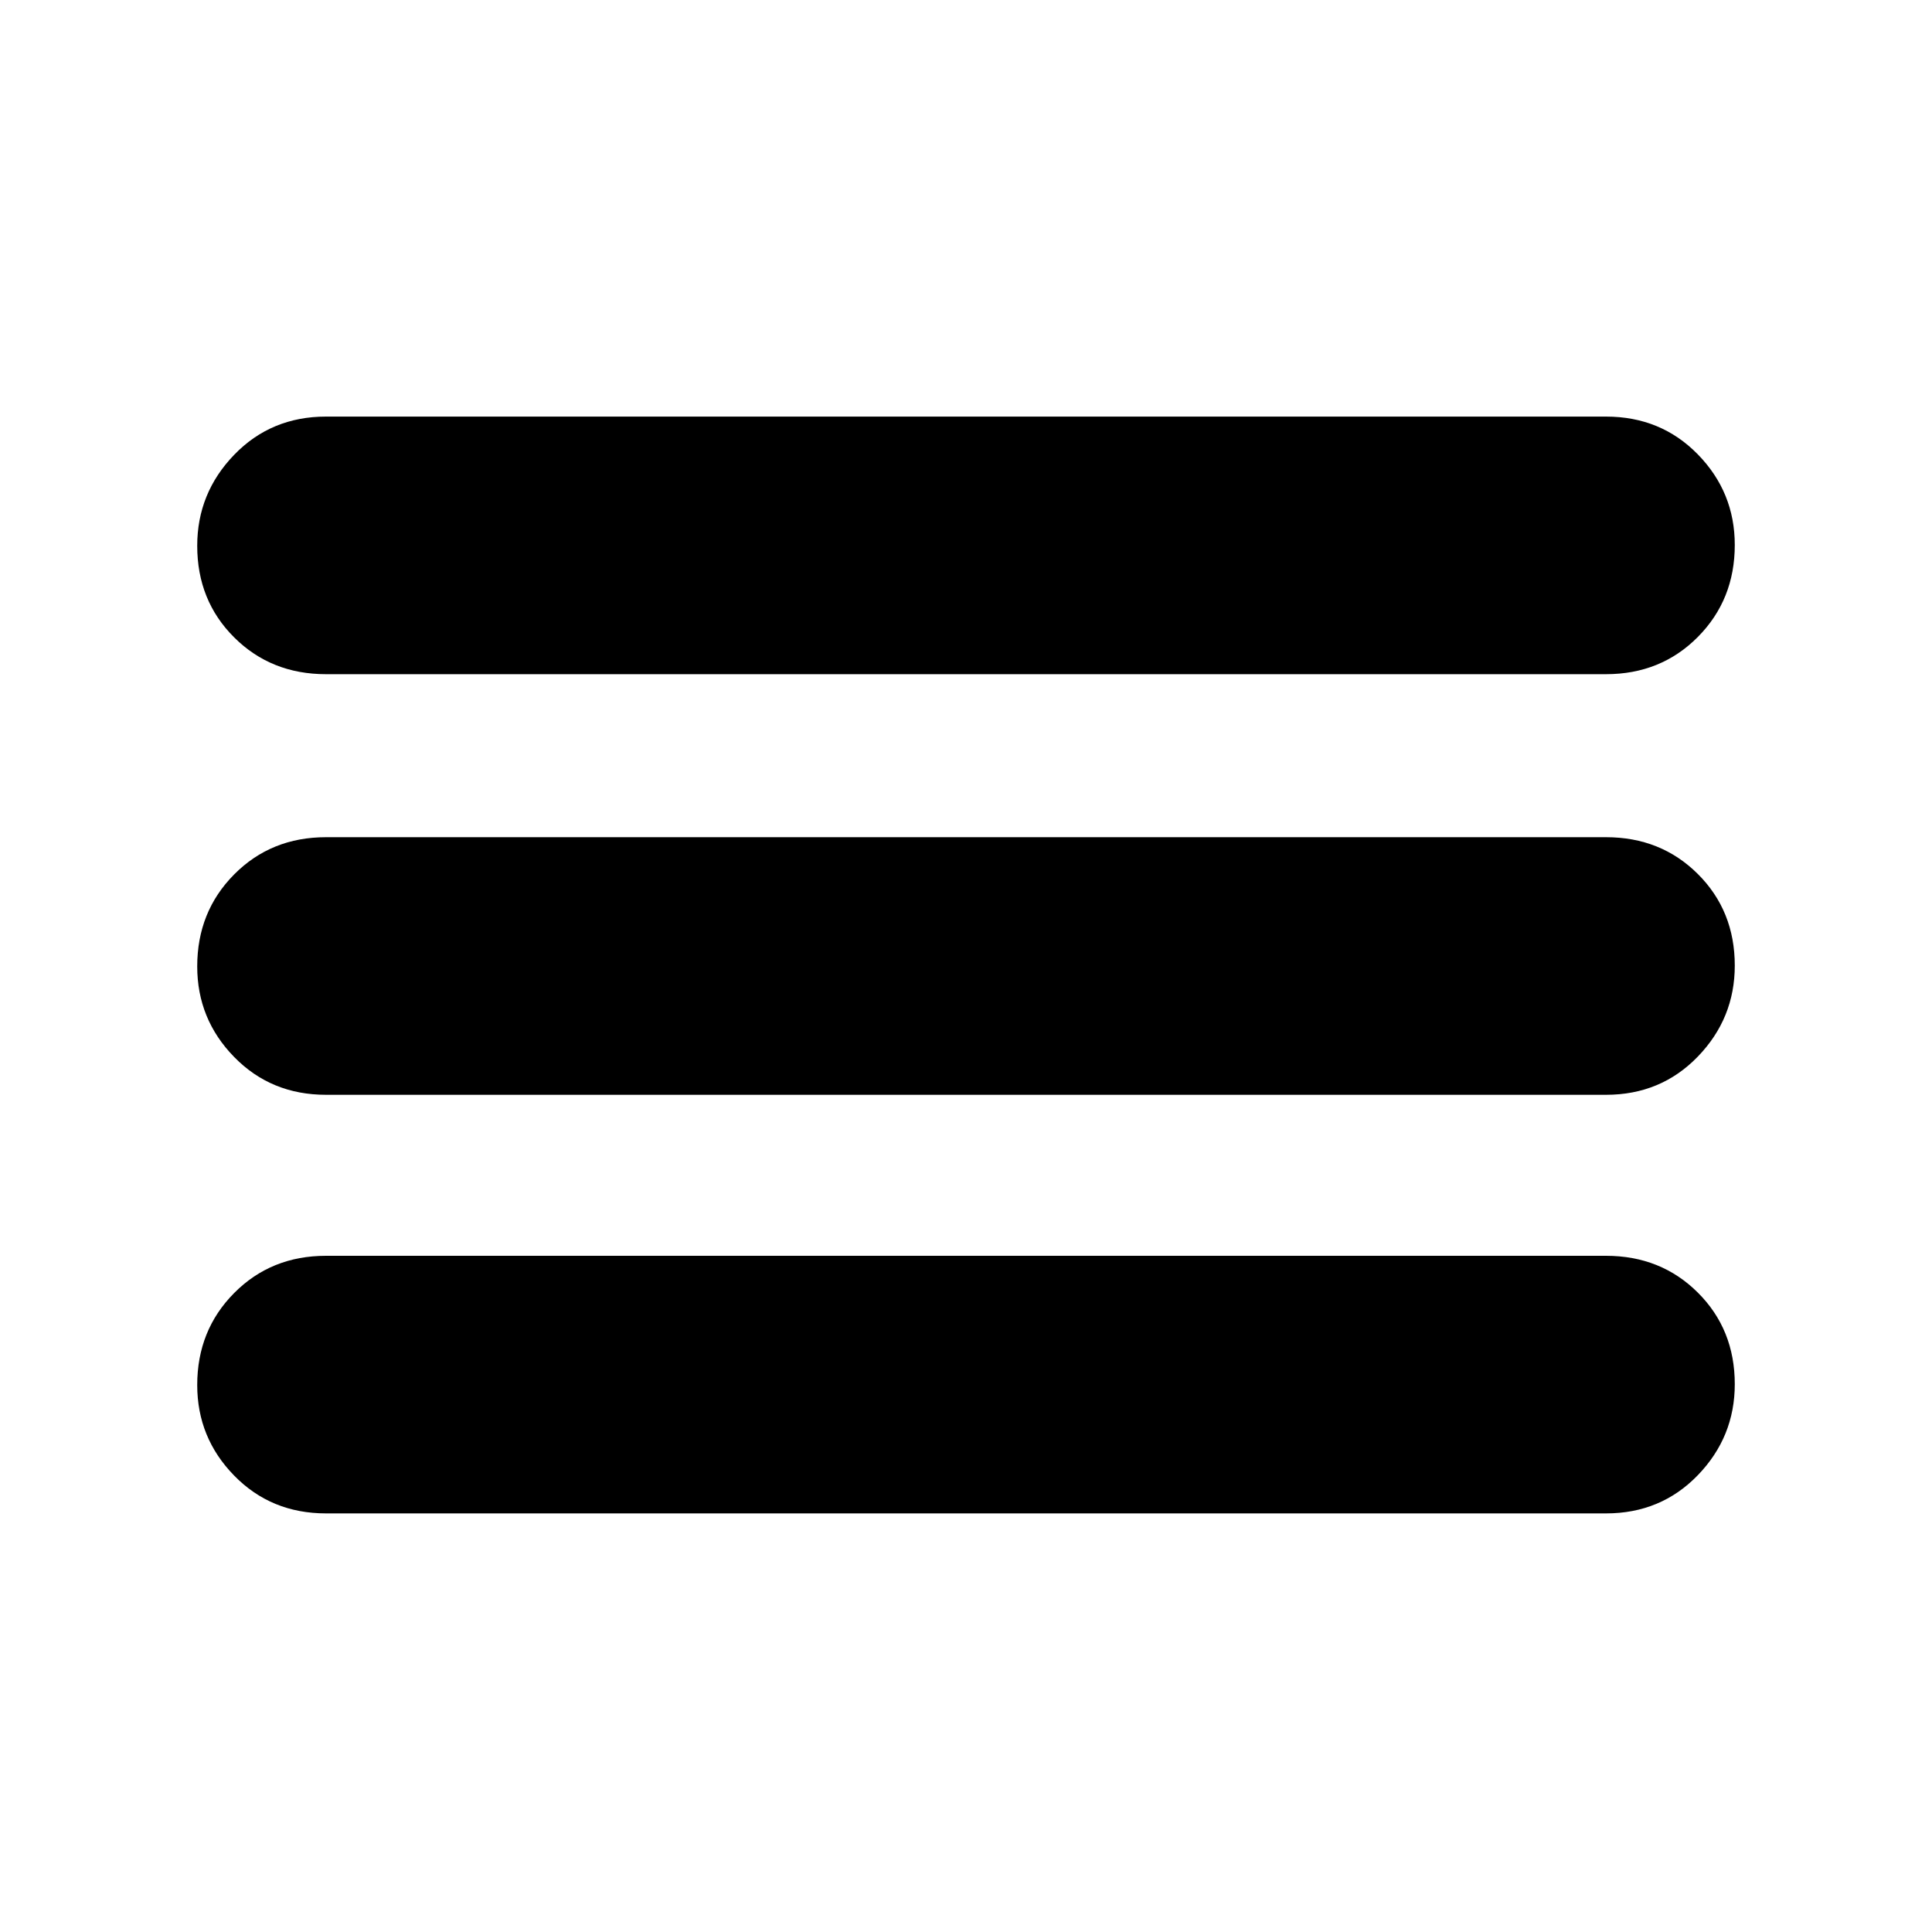 <svg xmlns="http://www.w3.org/2000/svg" height="20" viewBox="0 -960 960 960" width="20"><path d="M162-208q-27.3 0-45.65-18.79Q98-245.58 98-271.79q0-27.21 18.35-45.71T162-336h636q27.3 0 45.65 18.29Q862-299.42 862-272.21 862-246 843.65-227T798-208H162Zm0-208q-27.3 0-45.65-18.79Q98-453.58 98-479.79q0-27.21 18.35-45.71T162-544h636q27.3 0 45.65 18.29Q862-507.42 862-480.21 862-454 843.65-435T798-416H162Zm0-209q-27.3 0-45.65-18.29Q98-661.58 98-688.79 98-715 116.35-734T162-753h636q27.3 0 45.65 18.79 18.35 18.79 18.35 45 0 27.21-18.35 45.71T798-625H162Z"/></svg>